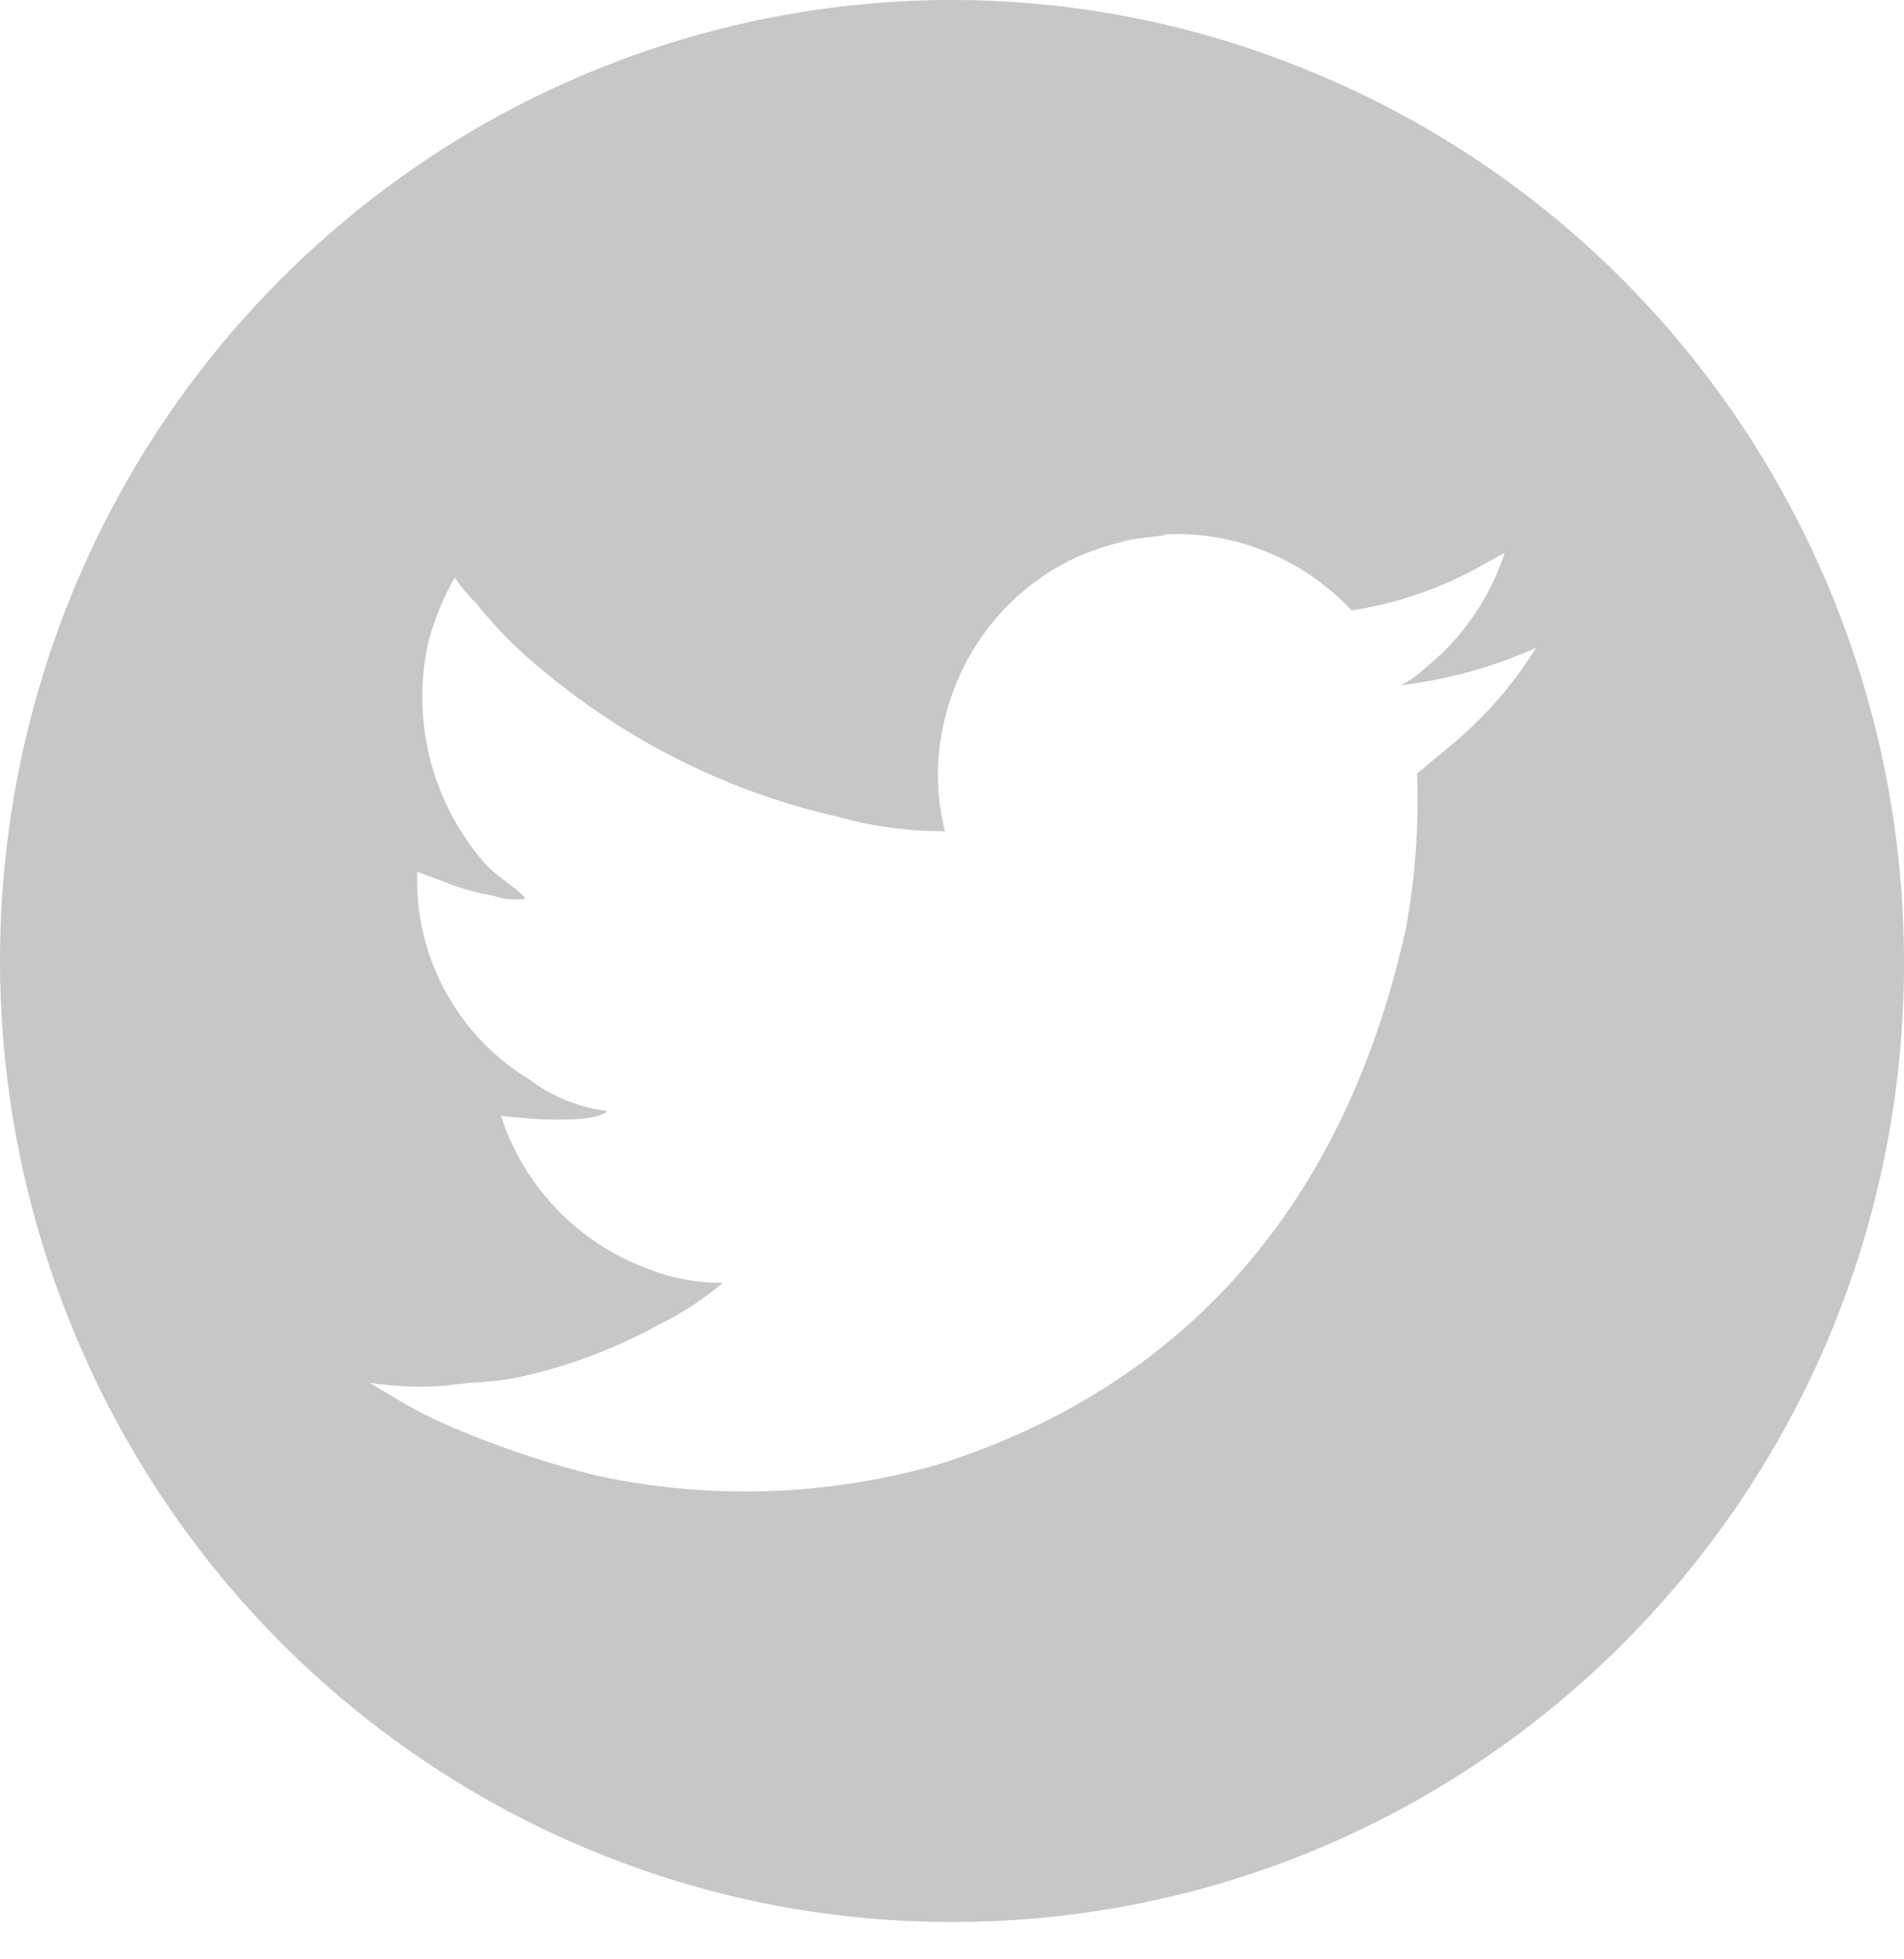 <svg width="35" height="36" viewBox="0 0 35 36" fill="none" xmlns="http://www.w3.org/2000/svg">
<path d="M17.53 35.314C10.443 35.332 4.051 31.025 1.338 24.421C-1.375 17.816 0.112 10.22 5.119 5.172C10.126 0.124 17.667 -1.398 24.2 1.357C30.745 4.094 35.004 10.544 35 17.691C35 27.421 27.194 35.297 17.53 35.314ZM20.837 9.906C20.504 9.975 20.171 10.082 19.859 10.207C18.616 10.755 17.697 11.858 17.372 13.191C17.197 13.88 17.197 14.605 17.372 15.273C16.706 15.273 16.044 15.187 15.411 15.01C13.446 14.566 11.613 13.665 10.054 12.38C9.575 12.001 9.14 11.57 8.759 11.091C8.61 10.945 8.477 10.785 8.358 10.613C8.153 10.975 7.995 11.358 7.883 11.759C7.55 13.186 7.918 14.691 8.862 15.803C9.088 16.088 9.439 16.26 9.665 16.51C9.464 16.544 9.259 16.527 9.071 16.458C8.755 16.407 8.443 16.316 8.144 16.195L7.67 16.019C7.614 17.575 8.409 19.036 9.733 19.834C10.152 20.153 10.643 20.347 11.169 20.416C10.887 20.662 9.648 20.558 9.208 20.502C9.644 21.843 10.678 22.886 11.993 23.343C12.412 23.502 12.852 23.571 13.288 23.571C12.925 23.877 12.523 24.14 12.096 24.347C11.271 24.8 10.387 25.128 9.473 25.317C9.071 25.404 8.652 25.386 8.195 25.46C7.73 25.494 7.26 25.477 6.794 25.408L7.179 25.636C7.58 25.882 7.982 26.093 8.422 26.27C9.263 26.623 10.118 26.904 10.994 27.119C13.057 27.559 15.21 27.49 17.244 26.908C21.828 25.46 24.734 22.071 25.84 17.075C26.015 16.139 26.084 15.169 26.049 14.212L26.75 13.63C27.331 13.134 27.835 12.553 28.237 11.902C27.447 12.255 26.609 12.488 25.75 12.591C25.925 12.505 26.084 12.38 26.242 12.238C26.908 11.69 27.395 10.966 27.66 10.156L27.117 10.457C26.408 10.837 25.639 11.095 24.845 11.216C23.956 10.264 22.691 9.75 21.397 9.819V9.837H21.38L20.837 9.906Z" fill="#C7C7C7"/>
</svg>
